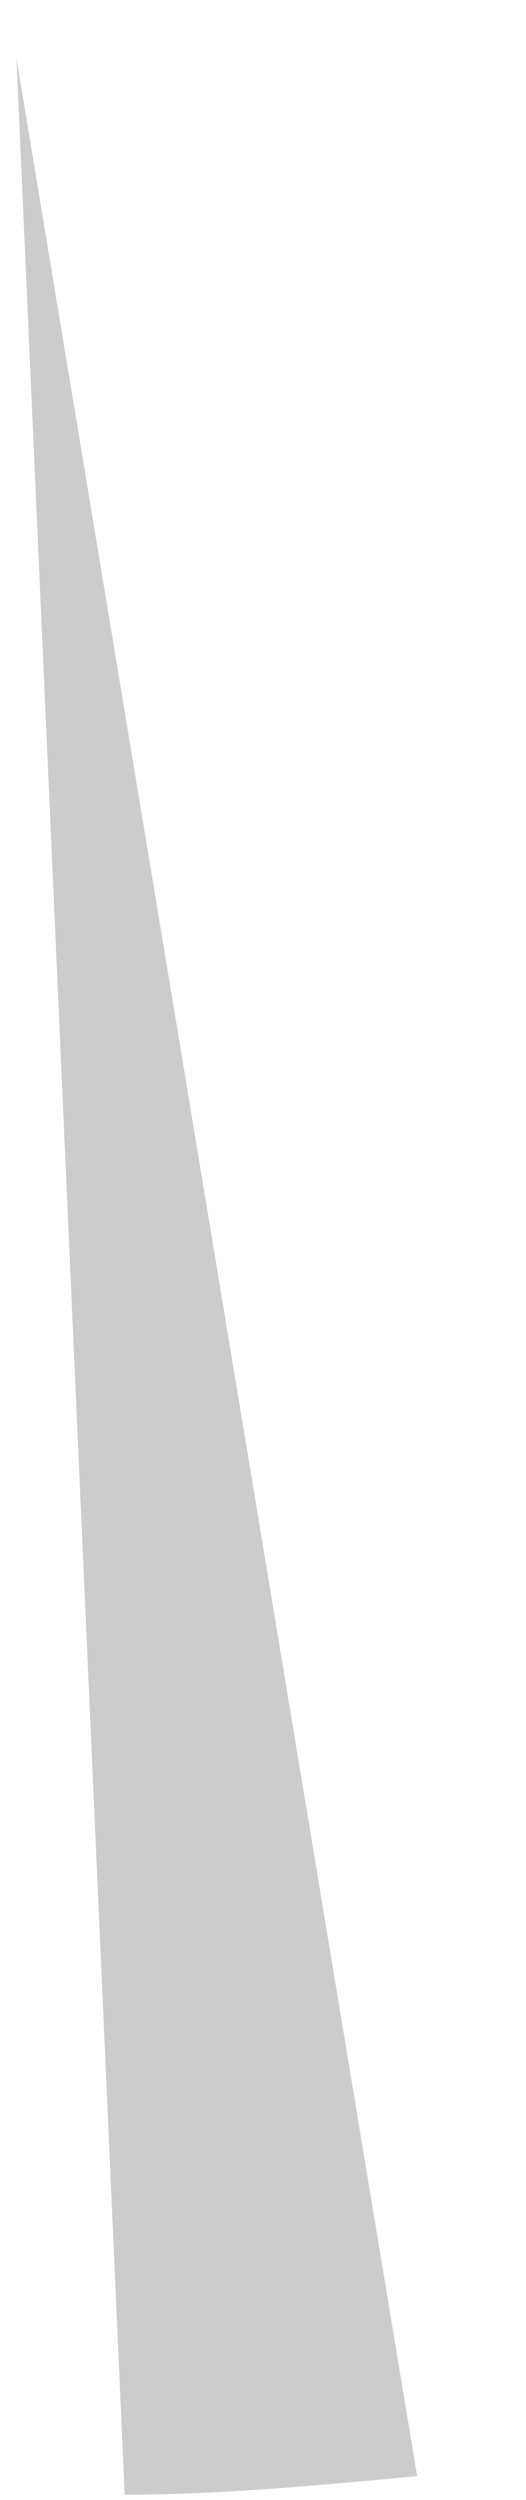 <?xml version="1.0" encoding="UTF-8" standalone="no"?><svg width='4' height='19' viewBox='0 0 4 19' fill='none' xmlns='http://www.w3.org/2000/svg'>
<path opacity='0.2' d='M3.172 18.819L0.125 0.443L0.948 18.96C1.656 18.96 2.407 18.89 3.172 18.819Z' fill='black'/>
</svg>
